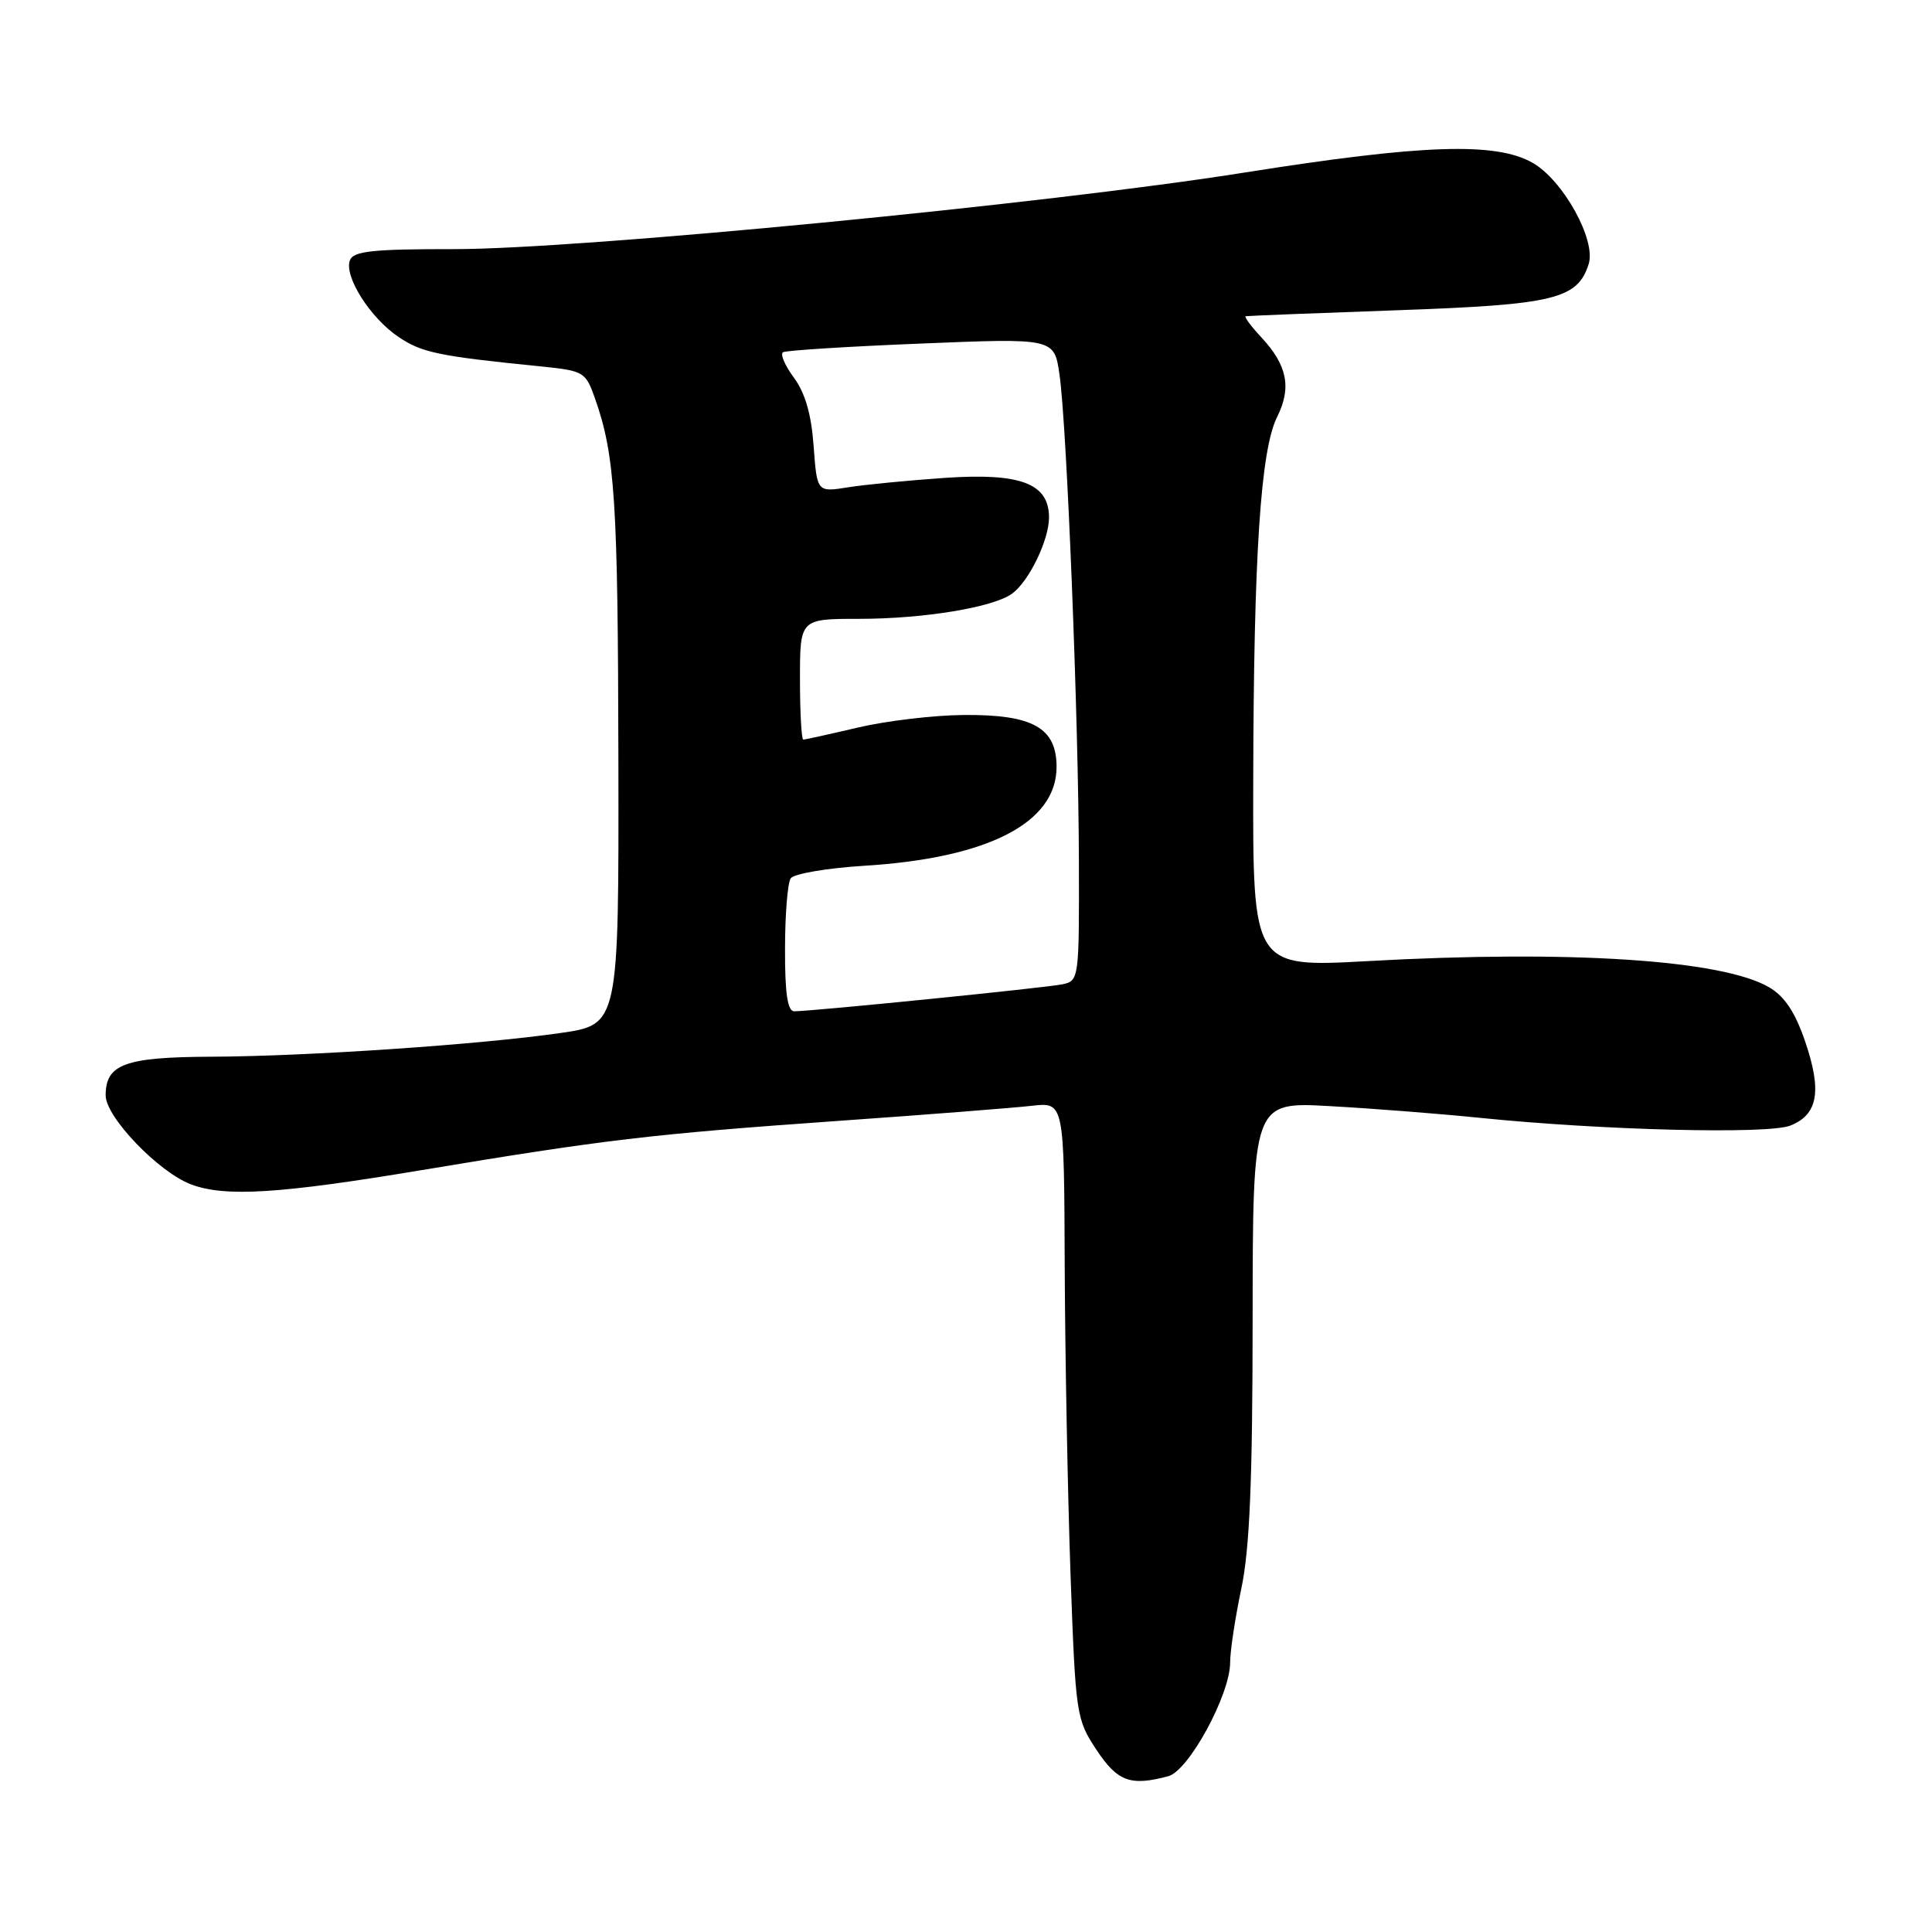 <?xml version="1.0" encoding="UTF-8" standalone="no"?>
<!DOCTYPE svg PUBLIC "-//W3C//DTD SVG 1.1//EN" "http://www.w3.org/Graphics/SVG/1.1/DTD/svg11.dtd" >
<svg xmlns="http://www.w3.org/2000/svg" xmlns:xlink="http://www.w3.org/1999/xlink" version="1.1" viewBox="0 0 256 256">
 <g >
 <path fill="currentColor"
d=" M 154.80 235.36 C 157.52 234.63 163.00 224.55 163.00 220.28 C 163.00 218.75 163.67 214.35 164.48 210.50 C 165.59 205.26 165.97 196.29 165.98 174.74 C 166.00 145.99 166.00 145.99 176.25 146.57 C 181.89 146.88 190.78 147.58 196.00 148.11 C 212.23 149.77 234.24 150.32 237.22 149.15 C 240.89 147.70 241.44 144.58 239.19 138.00 C 237.86 134.10 236.46 132.01 234.40 130.81 C 228.18 127.18 207.97 125.86 181.25 127.35 C 166.00 128.19 166.00 128.19 166.06 103.35 C 166.12 73.56 167.04 59.63 169.22 55.26 C 171.16 51.38 170.58 48.42 167.18 44.75 C 165.77 43.24 164.82 41.96 165.06 41.90 C 165.30 41.85 174.32 41.49 185.10 41.11 C 205.96 40.38 209.03 39.64 210.51 34.98 C 211.51 31.81 207.13 23.89 203.09 21.58 C 198.22 18.80 188.52 19.12 165.00 22.85 C 138.74 27.03 76.93 33.01 60.22 33.01 C 49.39 33.00 46.83 33.27 46.37 34.48 C 45.55 36.60 49.05 42.12 52.81 44.65 C 55.89 46.73 58.12 47.19 71.53 48.54 C 77.39 49.13 77.59 49.25 78.85 52.82 C 81.50 60.38 81.88 66.35 81.94 100.63 C 82.00 135.77 82.00 135.77 74.25 136.88 C 63.60 138.42 40.65 139.97 28.00 140.02 C 16.55 140.07 14.00 141.00 14.00 145.15 C 14.00 148.01 21.03 155.33 25.32 156.94 C 29.83 158.64 37.03 158.19 55.85 155.05 C 80.04 151.02 86.24 150.28 111.00 148.53 C 122.83 147.70 134.41 146.79 136.75 146.52 C 141.00 146.04 141.00 146.04 141.08 167.77 C 141.13 179.72 141.48 198.10 141.85 208.60 C 142.52 227.22 142.61 227.81 145.28 231.85 C 148.08 236.07 149.78 236.70 154.80 235.36 Z  M 104.02 125.75 C 104.02 121.21 104.36 117.00 104.77 116.39 C 105.17 115.78 109.55 115.03 114.50 114.72 C 130.92 113.71 140.00 109.04 140.00 101.62 C 140.00 96.42 136.84 94.66 127.68 94.74 C 123.73 94.77 117.43 95.52 113.69 96.40 C 109.94 97.28 106.68 98.00 106.44 98.00 C 106.20 98.00 106.00 94.40 106.00 90.00 C 106.00 82.00 106.00 82.00 113.83 82.00 C 122.40 82.00 131.62 80.48 134.11 78.66 C 136.35 77.02 139.00 71.56 139.00 68.57 C 139.00 64.06 135.25 62.64 125.22 63.32 C 120.42 63.65 114.65 64.21 112.38 64.57 C 108.26 65.23 108.26 65.23 107.81 59.11 C 107.51 54.92 106.69 52.07 105.20 50.05 C 104.00 48.43 103.35 46.91 103.76 46.67 C 104.17 46.43 112.42 45.91 122.10 45.52 C 139.70 44.80 139.70 44.80 140.39 49.65 C 141.37 56.45 142.92 95.42 142.96 114.23 C 143.00 129.75 142.97 129.97 140.75 130.43 C 138.53 130.89 107.61 134.00 105.23 134.00 C 104.36 134.00 104.00 131.61 104.02 125.75 Z "/>
</g>
</svg>